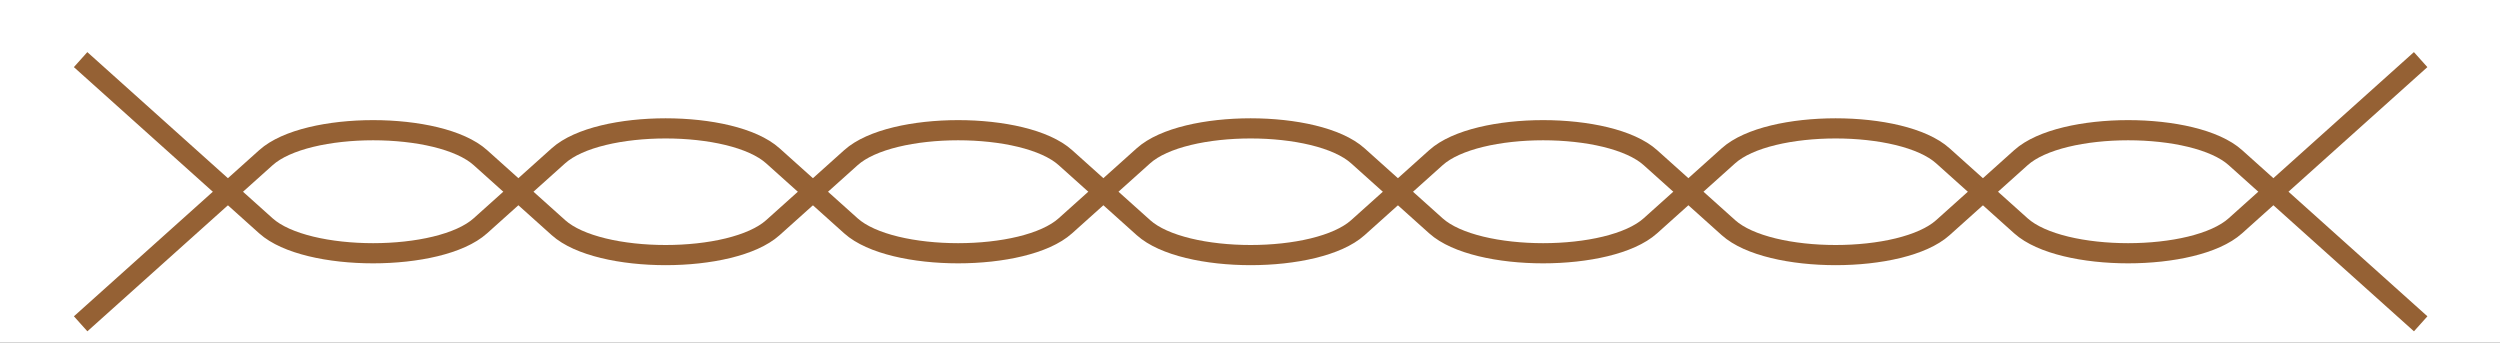 <svg xmlns="http://www.w3.org/2000/svg" xmlns:xlink="http://www.w3.org/1999/xlink" width="124" height="17" viewBox="0 0 124 17">
  <rect x="0" y="0" width="124" height="17" fill="#333333" stroke="none"/>
  <defs>
    <clipPath id="clip-Artboard_3">
      <rect width="124" height="17"/>
    </clipPath>
  </defs>
  <g id="Artboard_3" data-name="Artboard – 3" clip-path="url(#clip-Artboard_3)">
    <rect width="124" height="17" fill="#fff"/>
    <g id="Group_43" data-name="Group 43" transform="translate(-246.436 -686.526)">
      <g id="Group_42" data-name="Group 42" transform="translate(250.436 689.483)">
        <path id="Path_117" data-name="Path 117" d="M366.5,689.483l-9.192,8.245c-2.021,1.813-8.613,1.813-10.634,0l-3.874-3.475c-2.021-1.813-8.613-1.813-10.634,0l-3.874,3.475c-2.021,1.813-8.613,1.813-10.634,0l-3.874-3.475c-2.021-1.813-8.613-1.813-10.634,0l-3.874,3.475c-2.021,1.813-8.613,1.813-10.634,0l-3.874-3.475c-2.021-1.813-8.613-1.813-10.634,0l-3.874,3.475c-2.021,1.813-8.613,1.813-10.634,0l-9.192-8.245" transform="translate(-250.436 -689.483)" fill="none" stroke="#956134" stroke-miterlimit="10" stroke-width="1"/>
        <path id="Path_118" data-name="Path 118" d="M250.436,701.185l9.192-8.243c2.021-1.813,8.613-1.813,10.634,0l3.874,3.475c2.021,1.813,8.613,1.813,10.634,0l3.874-3.475c2.021-1.813,8.613-1.813,10.634,0l3.874,3.475c2.021,1.813,8.613,1.813,10.634,0l3.874-3.475c2.021-1.813,8.613-1.813,10.634,0l3.874,3.475c2.021,1.813,8.613,1.813,10.634,0l3.874-3.475c2.021-1.813,8.613-1.813,10.634,0l9.192,8.243" transform="translate(-250.436 -688.081)" fill="none" stroke="#956134" stroke-miterlimit="10" stroke-width="1"/>
      </g>
    </g>
  </g>
</svg>

